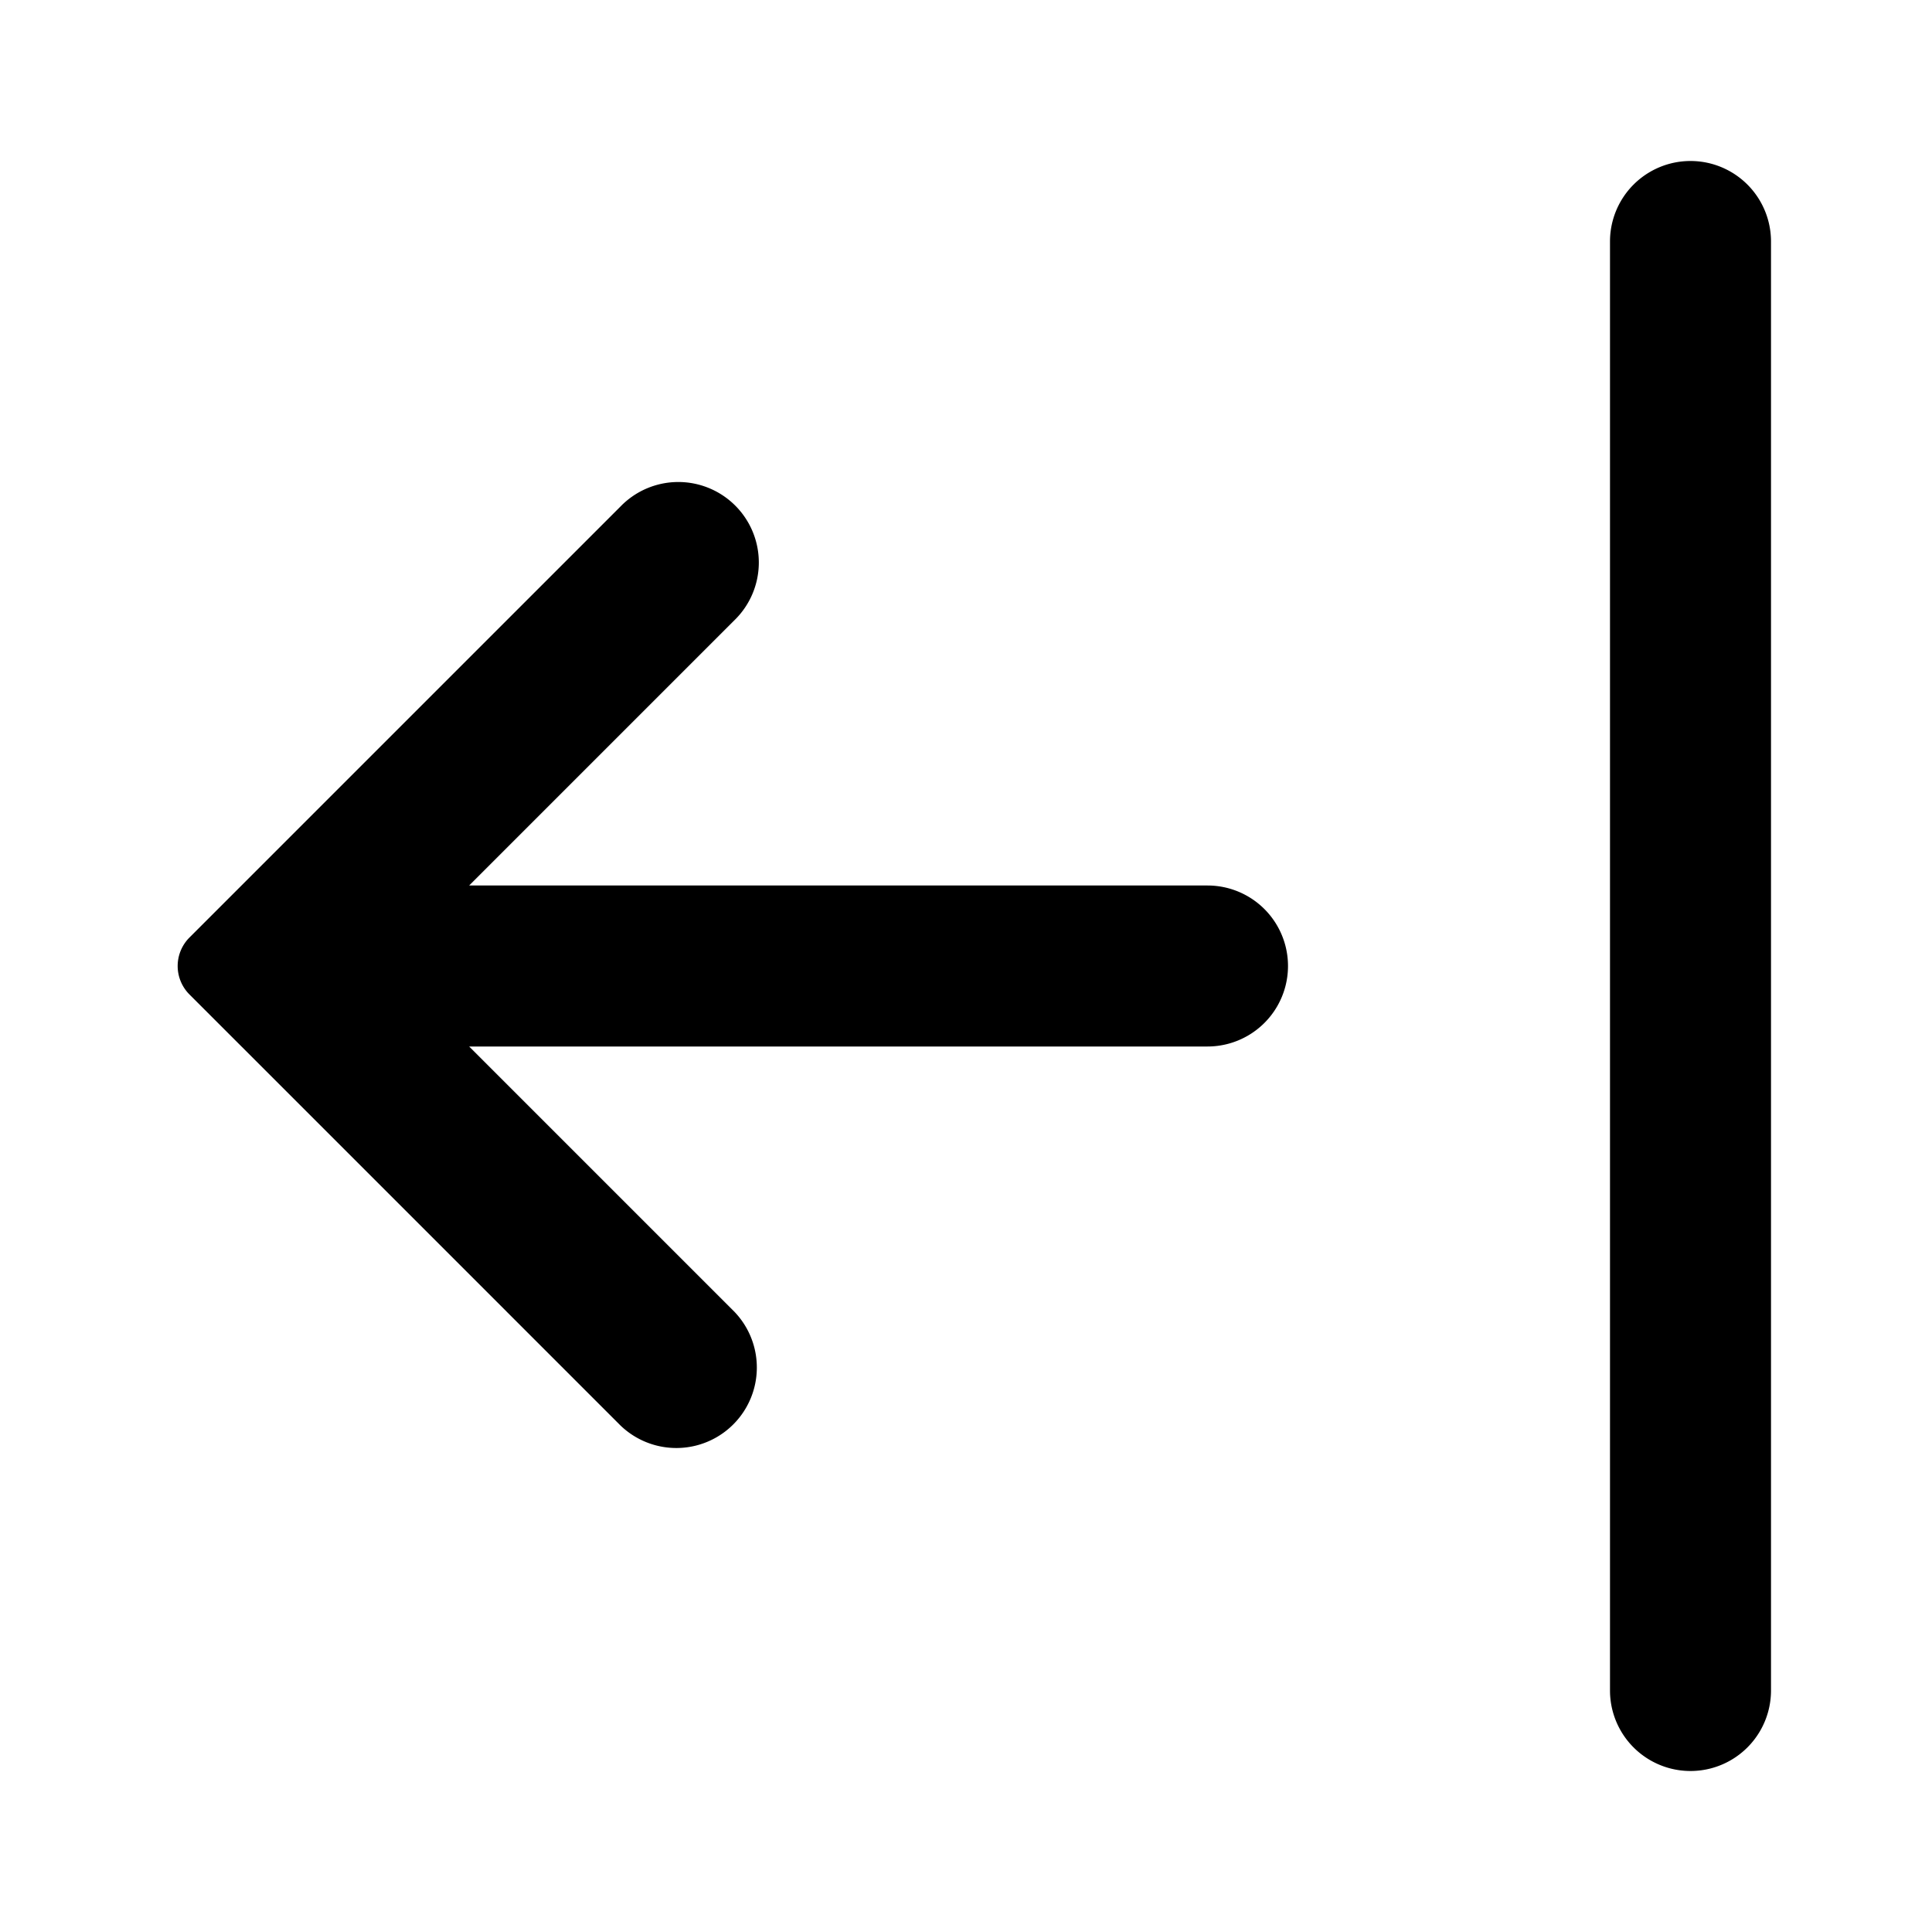 <svg xmlns="http://www.w3.org/2000/svg" width="24" height="24" viewBox="0 0 24 24"><path d="M20 3a1 1 0 112 0v18a1 1 0 11-2 0V3zM7.707 17.707a1 1 0 001.414-1.414L5.828 13H15a1 1 0 100-2H5.828l3.293-3.293a1 1 0 10-1.414-1.414l-5.353 5.353a.5.5 0 000 .708l5.353 5.353z"/></svg>